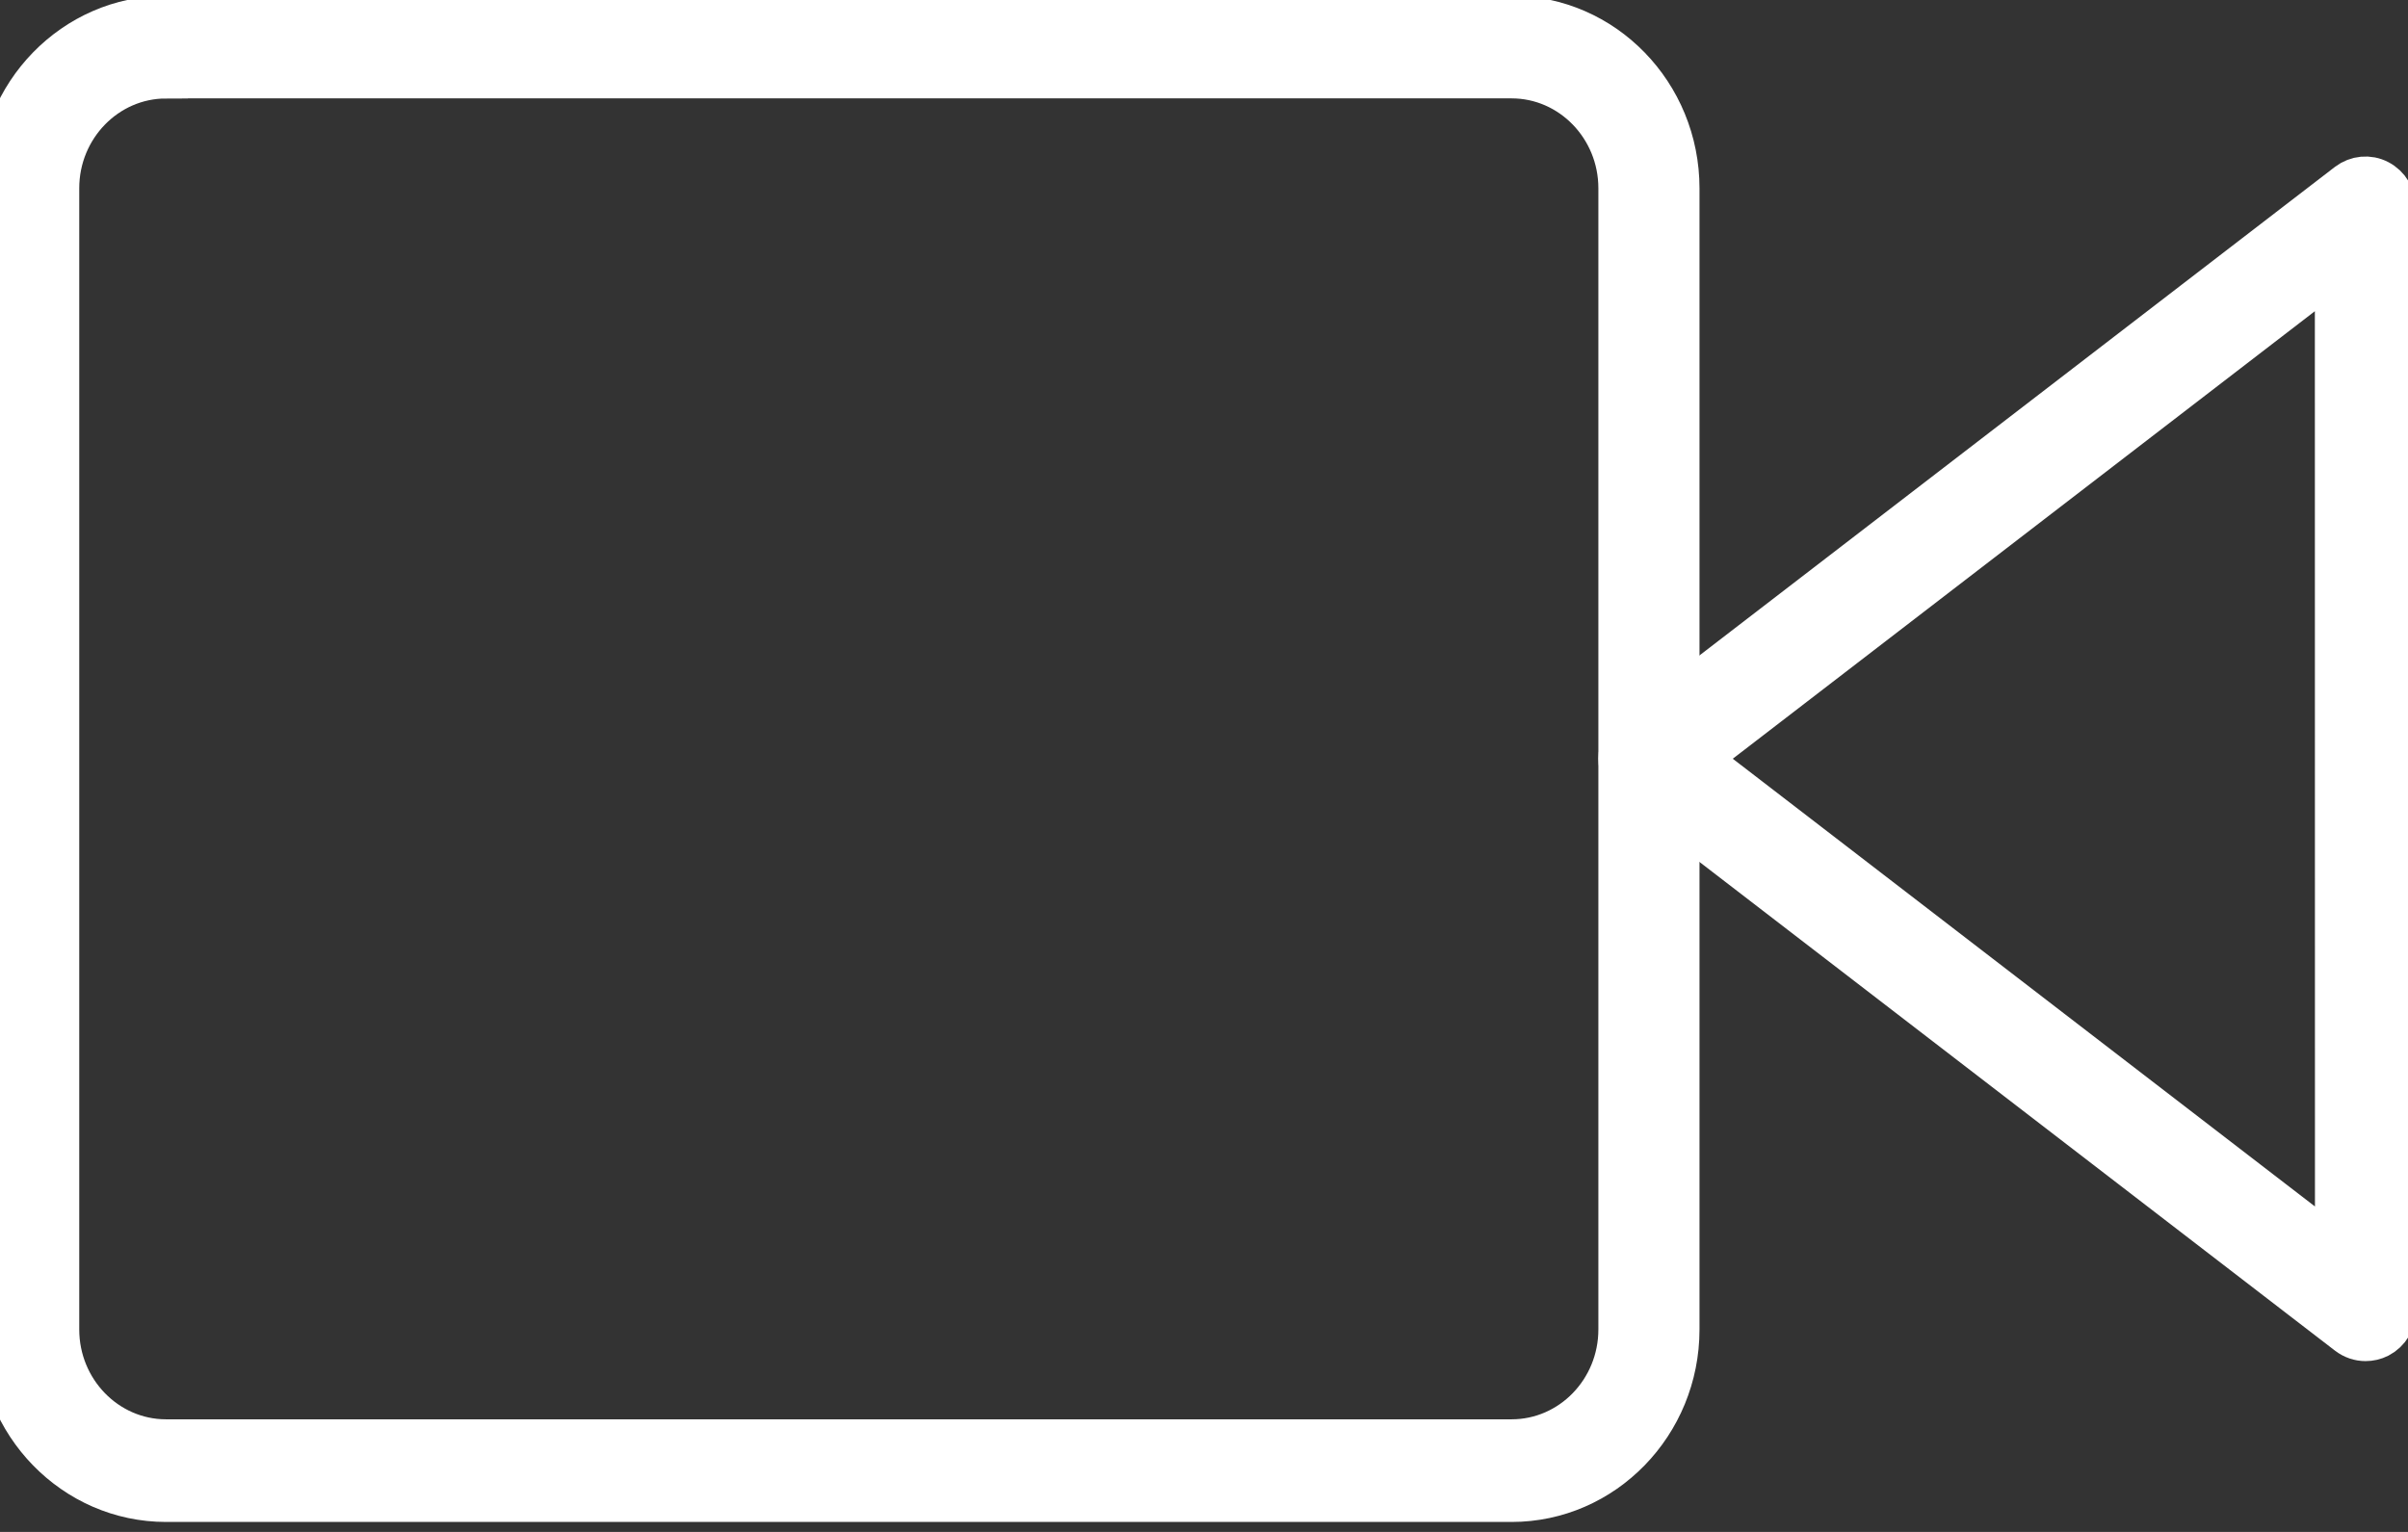 <?xml version="1.0" encoding="UTF-8"?>
<svg width="22px" height="14px" viewBox="0 0 22 14" version="1.1" xmlns="http://www.w3.org/2000/svg" xmlns:xlink="http://www.w3.org/1999/xlink">
    <rect x="0" y="0" width="22" height="14" fill="#333333" stroke="none"/>
    <!-- Generator: sketchtool 61 (101010) - https://sketch.com -->
    <title>D56E347B-793C-4467-844C-93DFE565B1CC</title>
    <desc>Created with sketchtool.</desc>
    <g id="Asset-Artboard-Page" stroke="none" stroke-width="1" fill="none" fill-rule="evenodd">
        <g id="Icons/video-camera" fill="#FFFFFF" fill-rule="nonzero" stroke="#FFFFFF" stroke-width="0.4">
            <g id="video-camera">
                <path d="M13.81,13.709 L1.517,13.709 C0.681,13.709 0,13.01 0,12.15 L0,1.72 C0,0.861 0.681,0.162 1.517,0.162 L13.81,0.162 C14.647,0.162 15.327,0.861 15.327,1.721 L15.327,12.15 C15.327,13.01 14.647,13.709 13.81,13.709 Z M1.517,0.7 C0.97,0.7 0.524,1.158 0.524,1.72 L0.524,12.15 C0.524,12.713 0.97,13.171 1.517,13.171 L13.81,13.171 C14.358,13.171 14.803,12.713 14.803,12.15 L14.803,1.72 C14.803,1.158 14.358,0.699 13.81,0.699 L1.517,0.699 L1.517,0.7 Z" id="Shape"></path>
                <path d="M21.612,12.239 C21.557,12.239 21.502,12.221 21.455,12.185 L14.908,7.149 C14.842,7.097 14.803,7.018 14.803,6.933 C14.803,6.849 14.842,6.768 14.908,6.718 L21.454,1.684 C21.534,1.623 21.64,1.613 21.728,1.659 C21.817,1.705 21.872,1.798 21.872,1.9 L21.874,11.97 C21.874,12.072 21.819,12.165 21.73,12.211 C21.693,12.23 21.652,12.239 21.612,12.239 Z M15.503,6.934 L21.35,11.432 L21.349,2.438 L15.503,6.934 Z" id="Shape"></path>
            </g>
        </g>
    </g>
</svg>